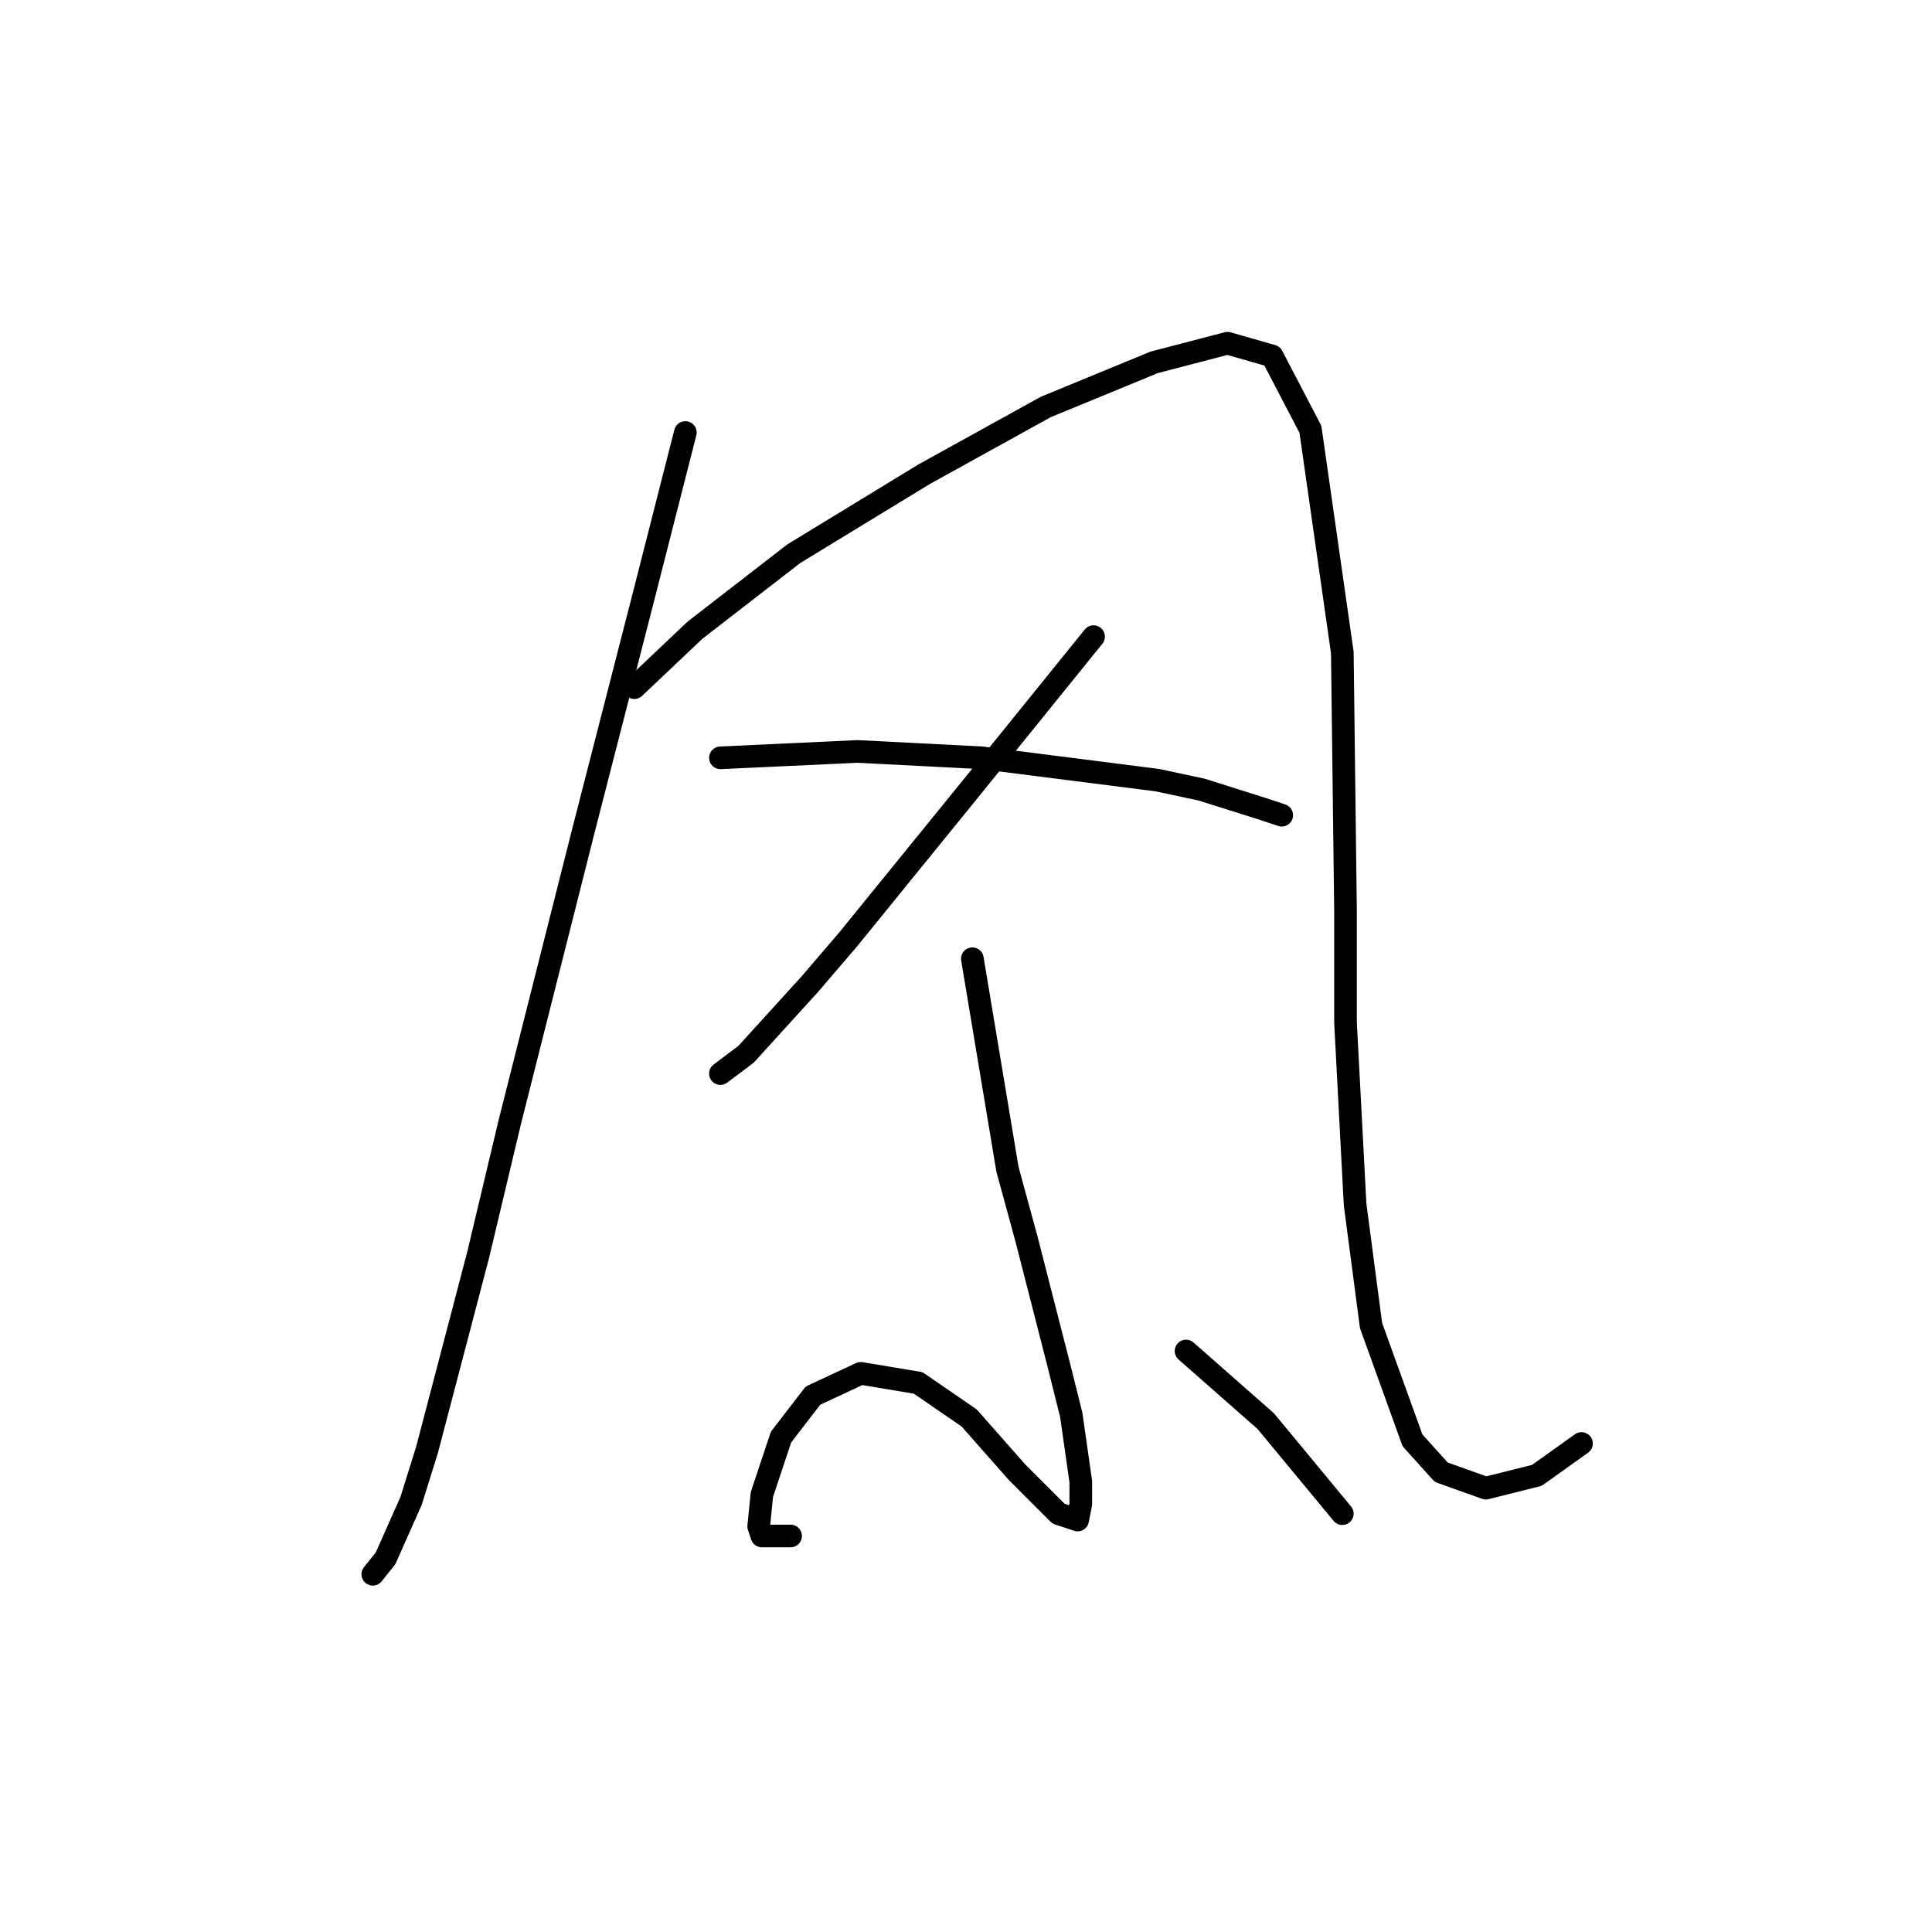 <?xml version="1.0" standalone="no"?>
    <svg width="256" height="256" xmlns="http://www.w3.org/2000/svg" version="1.1">
    <polyline stroke="black" stroke-width="3" stroke-linecap="round" fill="transparent" stroke-linejoin="round" points="90.812 57.311 85.318 78.863 77.289 110.134 67.57 148.59 63.344 166.338 56.582 192.116 54.469 198.877 51.089 206.484 49.398 208.597 49.398 208.597 " />
        <polyline stroke="black" stroke-width="3" stroke-linecap="round" fill="transparent" stroke-linejoin="round" points="84.05 91.118 92.08 83.511 105.18 73.369 122.506 62.805 138.564 53.93 152.932 48.014 162.651 45.479 168.568 47.169 173.639 56.889 177.864 86.469 178.287 120.699 178.287 135.489 179.555 159.577 181.668 175.635 187.161 190.848 190.965 195.074 196.881 197.187 203.642 195.496 209.558 191.271 209.558 191.271 " />
        <polyline stroke="black" stroke-width="3" stroke-linecap="round" fill="transparent" stroke-linejoin="round" points="144.903 84.357 128.844 104.218 123.351 110.979 112.364 124.502 107.293 130.418 98.841 139.715 95.46 142.251 95.46 142.251 " />
        <polyline stroke="black" stroke-width="3" stroke-linecap="round" fill="transparent" stroke-linejoin="round" points="95.46 100.415 113.631 99.57 130.112 100.415 153.354 103.373 159.271 104.641 167.3 107.176 169.835 108.021 169.835 108.021 " />
        <polyline stroke="black" stroke-width="3" stroke-linecap="round" fill="transparent" stroke-linejoin="round" points="128.844 127.038 133.493 154.928 136.028 164.225 140.254 180.706 141.945 187.467 143.212 196.342 143.212 199.3 142.79 201.413 140.254 200.568 134.761 195.074 128.422 187.89 121.661 183.242 114.054 181.974 107.715 184.932 103.489 190.425 100.954 198.032 100.531 202.258 100.954 203.526 104.757 203.526 104.757 203.526 " />
        <polyline stroke="black" stroke-width="3" stroke-linecap="round" fill="transparent" stroke-linejoin="round" points="157.158 179.016 167.722 188.313 177.864 200.568 177.864 200.568 " />
        </svg>